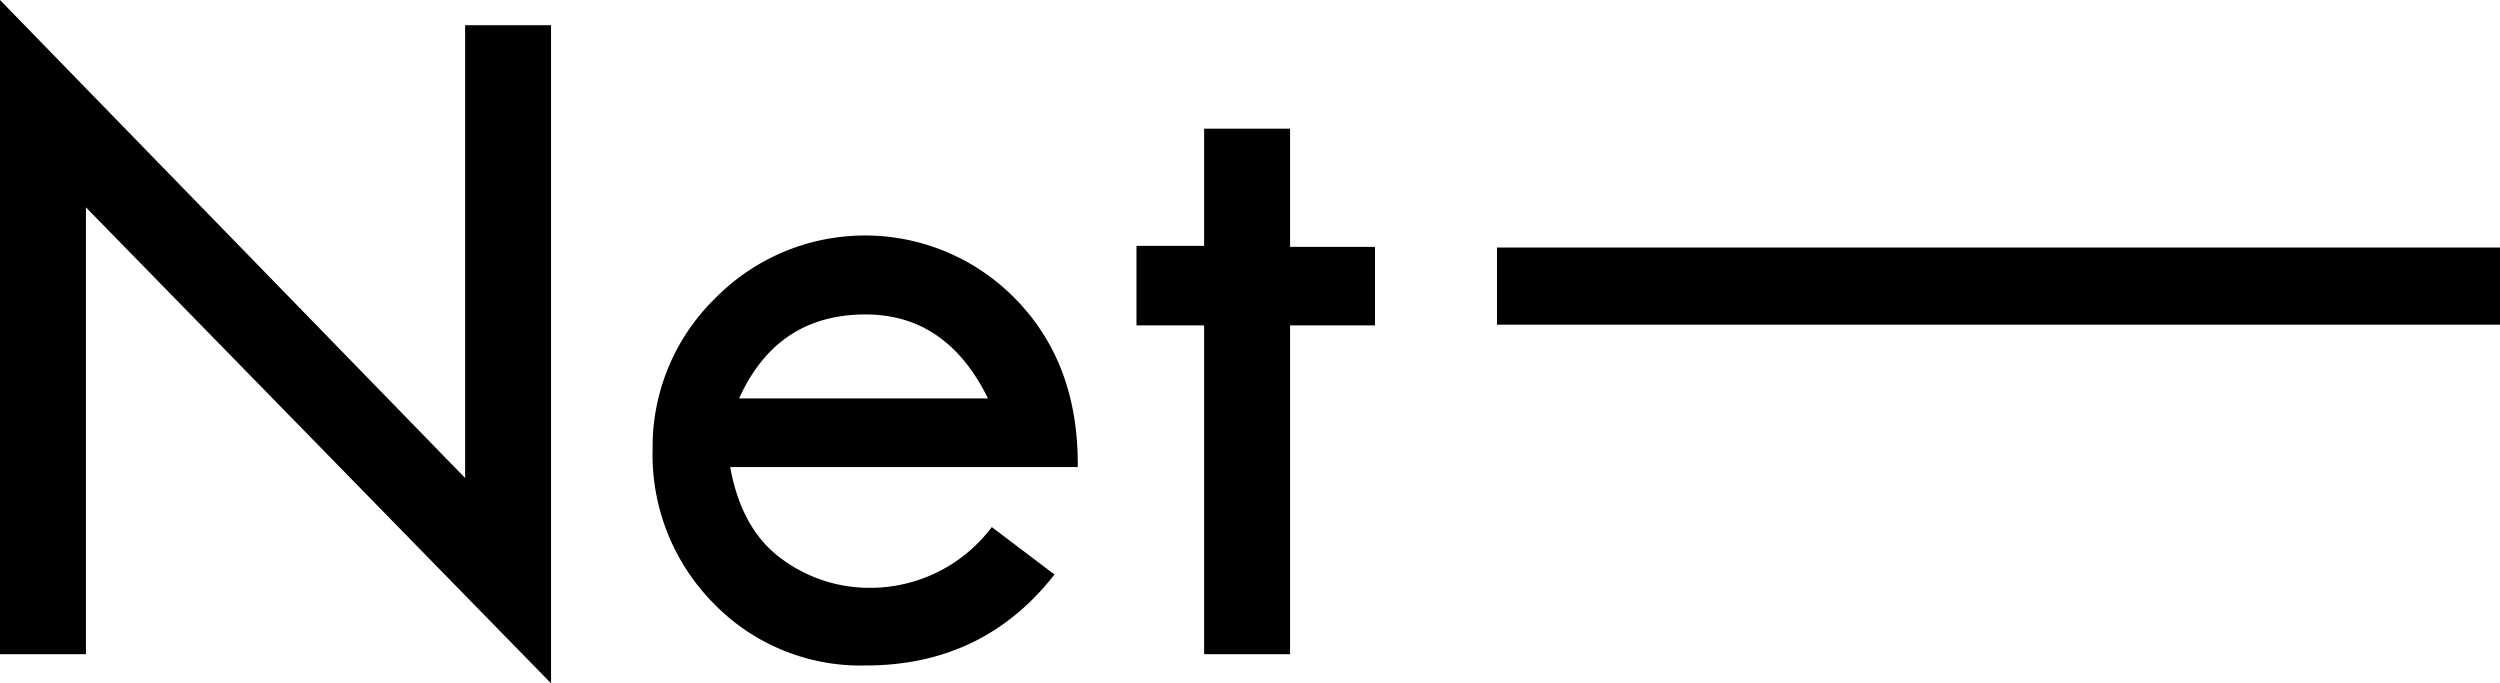<svg id="Layer_1_copy" data-name="Layer 1 copy" xmlns="http://www.w3.org/2000/svg" viewBox="0 0 271.98 74.34"><title>Net logo</title><path d="M0,0,50.6,52V2.74h9.35v71.6L9.35,22.56V71.17H0Z"/><path d="M117.25,50.81H79.44q1.23,6.82,5.61,10a16,16,0,0,0,9.53,3.14,16.53,16.53,0,0,0,13.32-6.61l6.82,5.16Q107,72.4,94.16,72.4a22.28,22.28,0,0,1-16.54-6.77A23,23,0,0,1,71,48.82a22.55,22.55,0,0,1,6.74-16.3,22.86,22.86,0,0,1,32.84.11Q117.36,39.64,117.25,50.81ZM80.41,43.34h27.07Q103,34.21,94.16,34.21,84.54,34.21,80.41,43.34Z"/><path d="M131,14h9.35V26.86h9.24V35.4h-9.24V71.17H131V35.4h-7.36V26.75H131Z"/><rect x="162.86" y="26.93" width="109.12" height="8.39"/></svg>